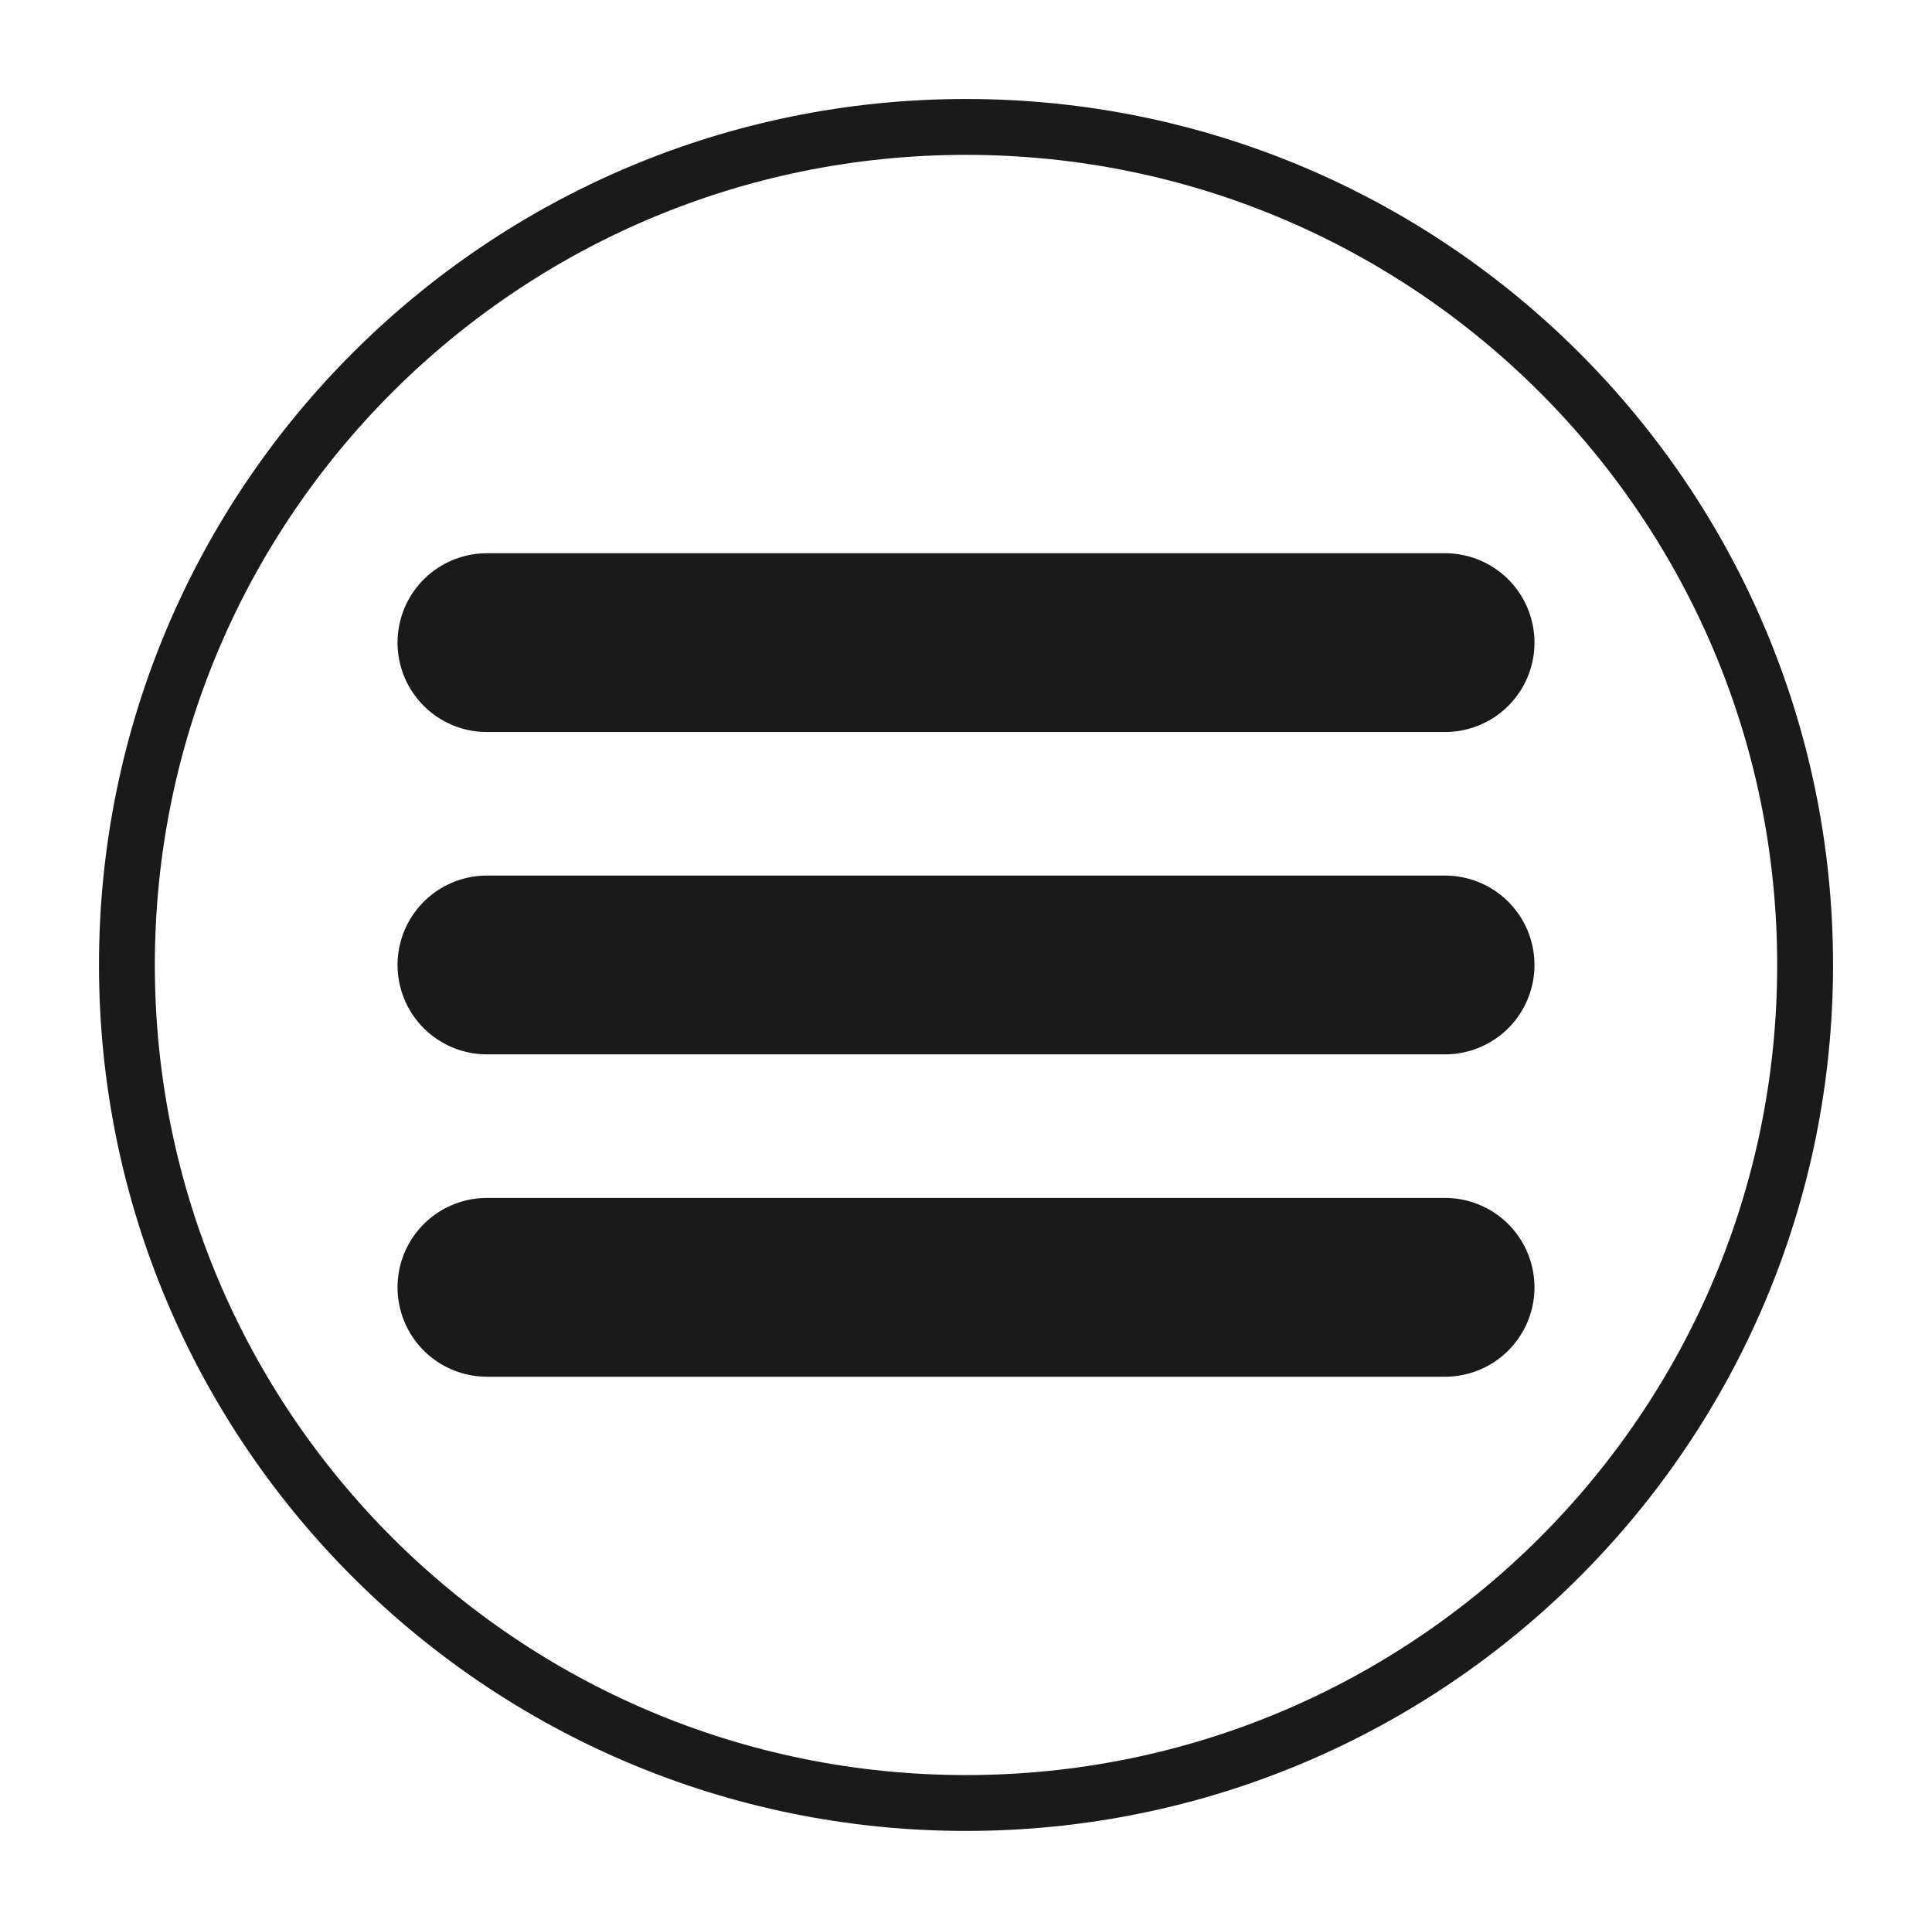 <?xml version="1.0" encoding="UTF-8" standalone="no"?>
<!-- Created with Inkscape (http://www.inkscape.org/) -->

<svg
   xmlns:dc="http://purl.org/dc/elements/1.1/"
   xmlns:cc="http://creativecommons.org/ns#"
   xmlns:rdf="http://www.w3.org/1999/02/22-rdf-syntax-ns#"
   xmlns:svg="http://www.w3.org/2000/svg"
   xmlns="http://www.w3.org/2000/svg"
   xmlns:sodipodi="http://sodipodi.sourceforge.net/DTD/sodipodi-0.dtd"
   xmlns:inkscape="http://www.inkscape.org/namespaces/inkscape"
   width="19.522mm"
   height="19.498mm"
   viewBox="0 0 69.173 69.087"
   id="svg5662"
   version="1.1"
   inkscape:version="0.91 r13725"
   sodipodi:docname="menu_black.svg">
  <defs
     id="defs5664" />
  <sodipodi:namedview
     id="base"
     pagecolor="#ffffff"
     bordercolor="#666666"
     borderopacity="1.0"
     inkscape:pageopacity="0.0"
     inkscape:pageshadow="2"
     inkscape:zoom="13.302143"
     inkscape:cx="23.385453"
     inkscape:cy="34.54331"
     inkscape:document-units="px"
     inkscape:current-layer="layer1"
     showgrid="false"
     fit-margin-top="1"
     fit-margin-left="1"
     fit-margin-right="1"
     fit-margin-bottom="1"
     inkscape:window-width="1855"
     inkscape:window-height="1056"
     inkscape:window-x="65"
     inkscape:window-y="24"
     inkscape:window-maximized="1" />
  <g
     inkscape:label="Layer 1"
     inkscape:groupmode="layer"
     id="layer1"
     transform="translate(-265.413,-360.676)">
    <path
       d="m 269.957,395.219 c 0,-16.569 13.451,-30 30.043,-30 16.592,0 30.043,13.431 30.043,30 0,16.569 -13.451,30 -30.043,30 -16.592,0 -30.043,-13.431 -30.043,-30 z m 0,0"
       id="path258"
       inkscape:connector-curvature="0"
       style="fill:none;fill-rule:evenodd;stroke:#1a1a1a;stroke-width:2;stroke-miterlimit:4;stroke-dasharray:none;stroke-opacity:1" />
    <path
       style="fill:none;fill-rule:evenodd;stroke:#1a1a1a;stroke-width:6.4;stroke-linecap:round;stroke-linejoin:miter;stroke-miterlimit:4.6;stroke-dasharray:none;stroke-opacity:1"
       d="m 282.846,383.68 34.307,0"
       id="path4140"
       inkscape:connector-curvature="0" />
    <path
       inkscape:connector-curvature="0"
       id="path4142"
       d="m 282.846,395.219 34.307,0"
       style="fill:none;fill-rule:evenodd;stroke:#1a1a1a;stroke-width:6.4;stroke-linecap:round;stroke-linejoin:miter;stroke-miterlimit:4.6;stroke-dasharray:none;stroke-opacity:1" />
    <path
       style="fill:none;fill-rule:evenodd;stroke:#1a1a1a;stroke-width:6.4;stroke-linecap:round;stroke-linejoin:miter;stroke-miterlimit:4.6;stroke-dasharray:none;stroke-opacity:1"
       d="m 282.846,406.759 34.307,0"
       id="path4144"
       inkscape:connector-curvature="0" />
  </g>
</svg>
